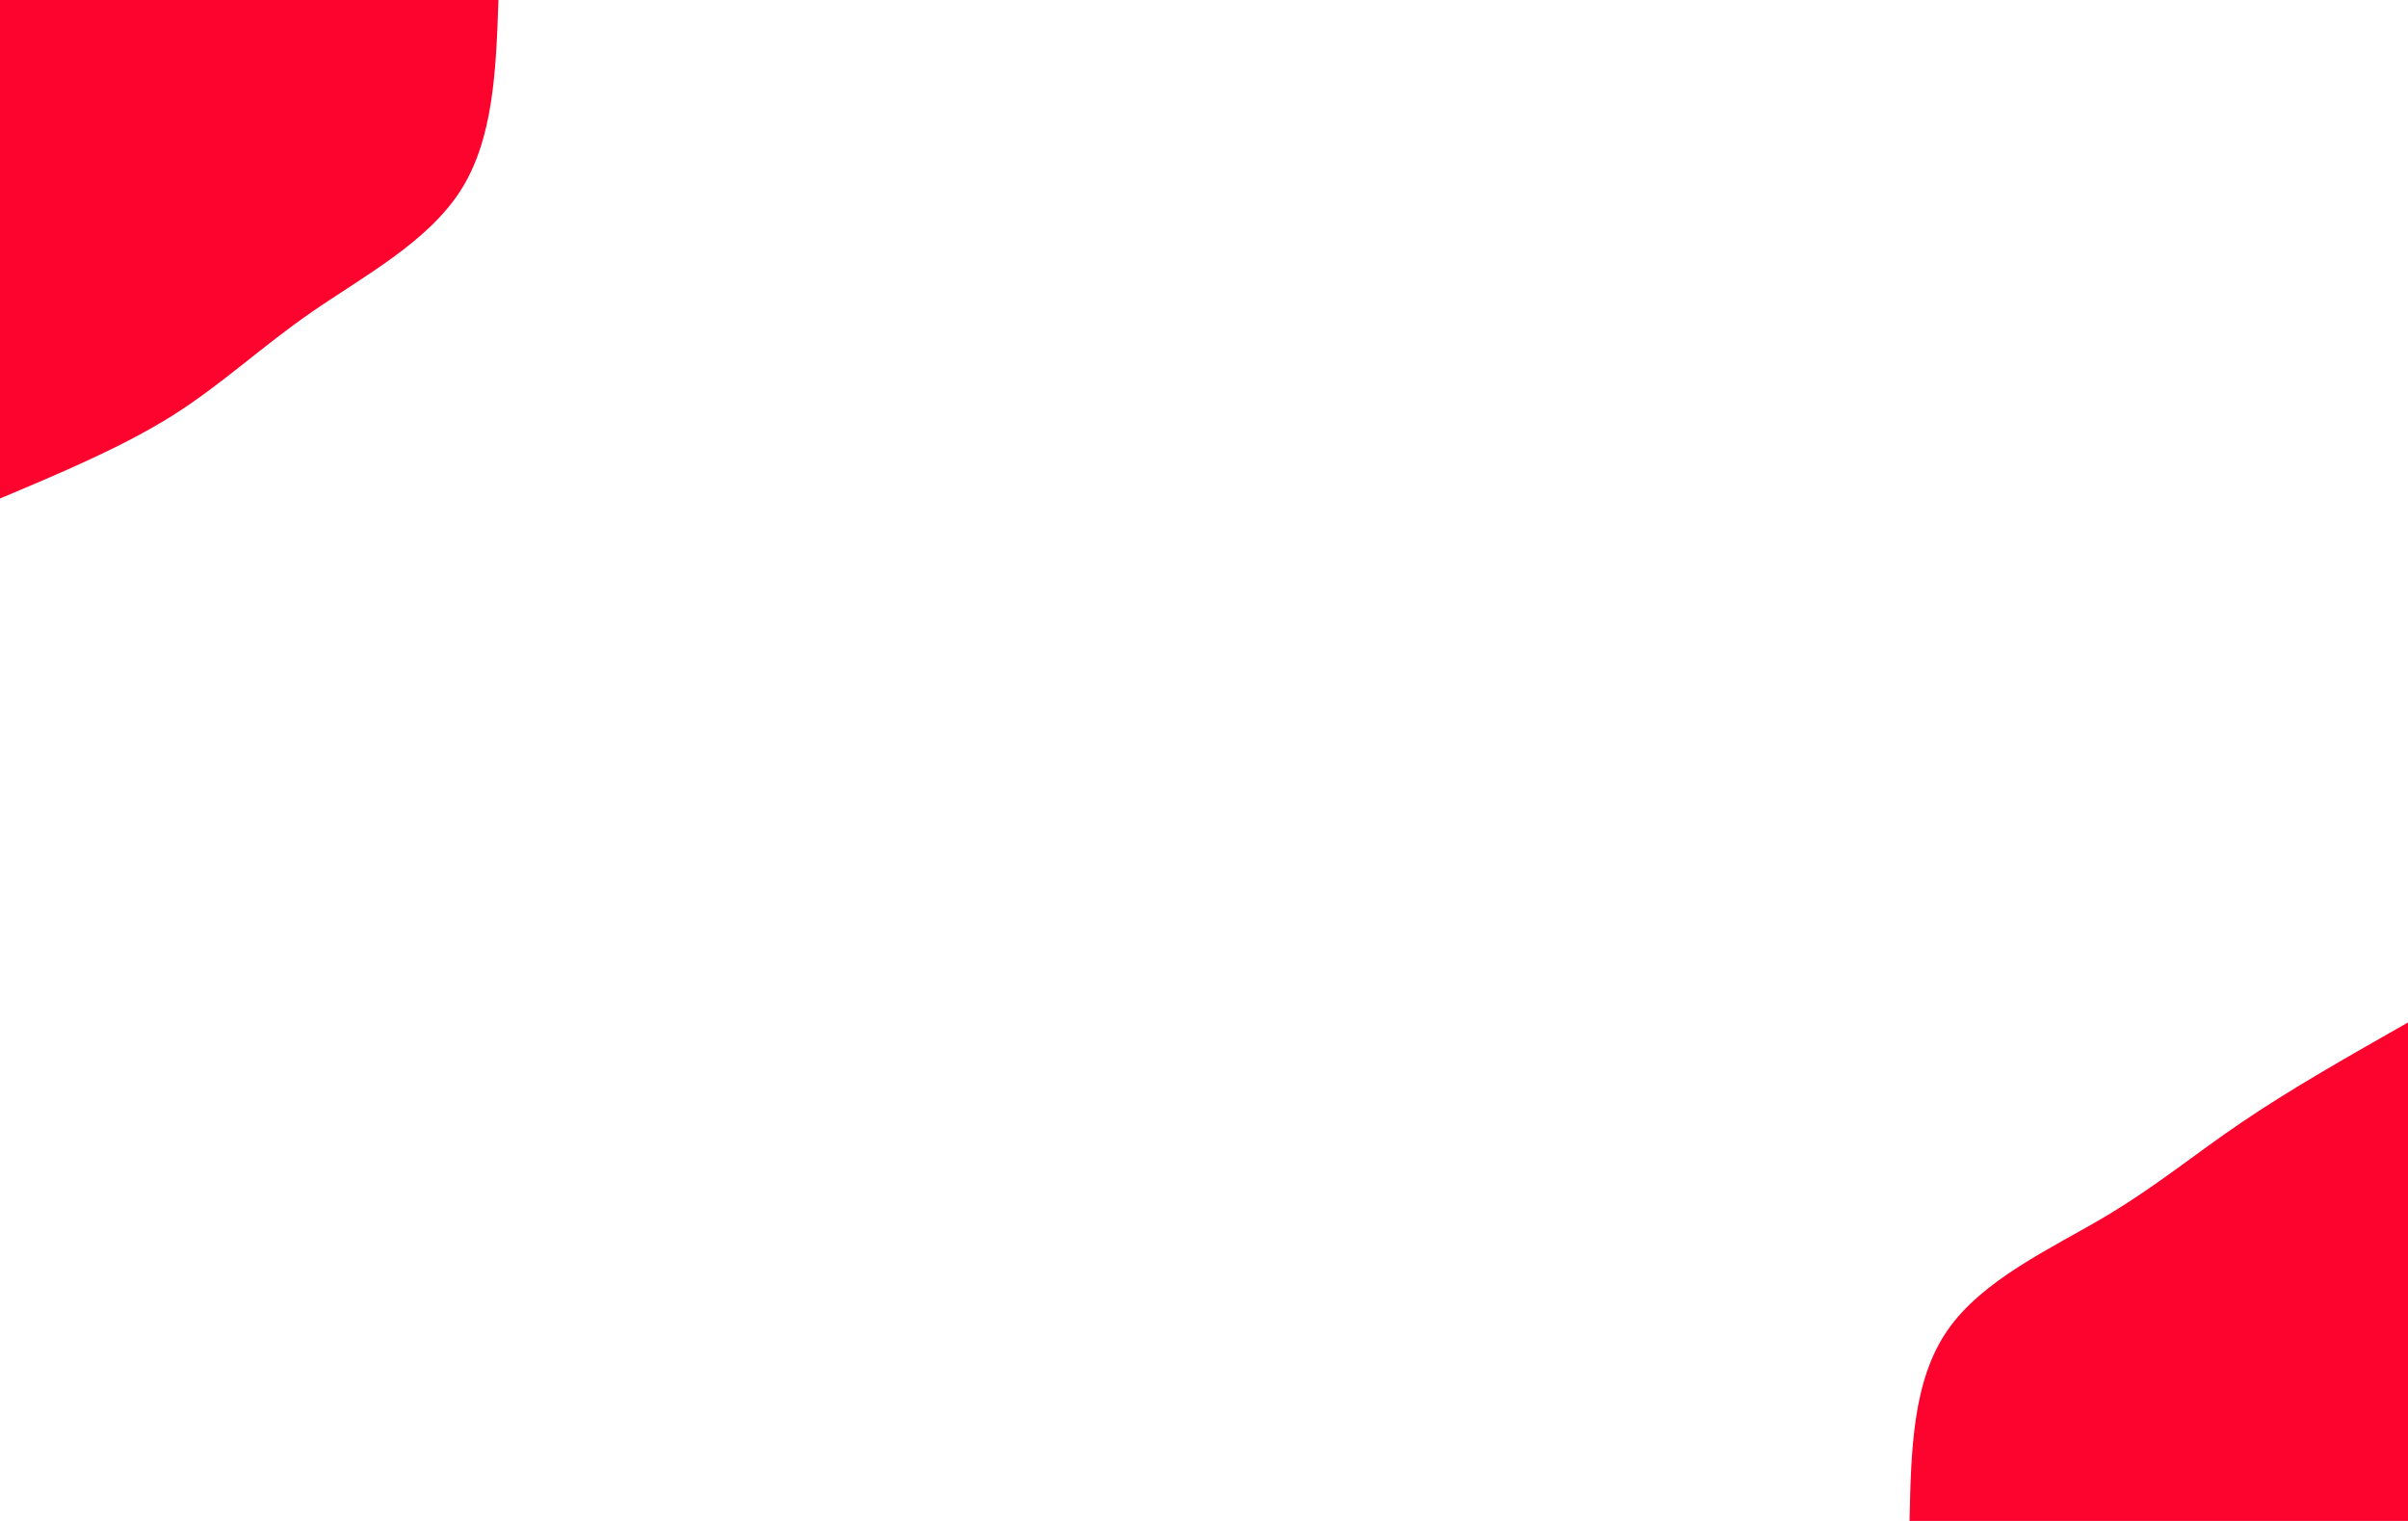 <svg id="visual" viewBox="0 0 1900 1200" width="1900" height="1200" xmlns="http://www.w3.org/2000/svg" xmlns:xlink="http://www.w3.org/1999/xlink" version="1.1"><rect x="0" y="0" width="1900" height="1200" fill="#ffffff"></rect><defs><linearGradient id="grad1_0" x1="36.8%" y1="100%" x2="100%" y2="0%"><stop offset="18.333%" stop-color="#ffffff" stop-opacity="1"></stop><stop offset="81.667%" stop-color="#ffffff" stop-opacity="1"></stop></linearGradient></defs><defs><linearGradient id="grad2_0" x1="0%" y1="100%" x2="63.2%" y2="0%"><stop offset="18.333%" stop-color="#ffffff" stop-opacity="1"></stop><stop offset="81.667%" stop-color="#ffffff" stop-opacity="1"></stop></linearGradient></defs><g transform="translate(1900, 1200)"><path d="M-393.3 0C-392.1 -55.3 -391 -110.6 -363.3 -150.5C-335.7 -190.4 -281.5 -215 -239.7 -239.7C-197.9 -264.5 -168.4 -289.4 -130.5 -315C-92.6 -340.7 -46.3 -367 0 -393.3L0 0Z" fill="#fc042e"></path></g><g transform="translate(0, 0)"><path d="M393.3 0C391.4 54.8 389.5 109.7 363.3 150.5C337.1 191.3 286.6 218.1 246.1 246.1C205.6 274.1 175.2 303.2 135.9 328C96.5 352.7 48.3 373 0 393.3L0 0Z" fill="#fc042e"></path></g></svg>